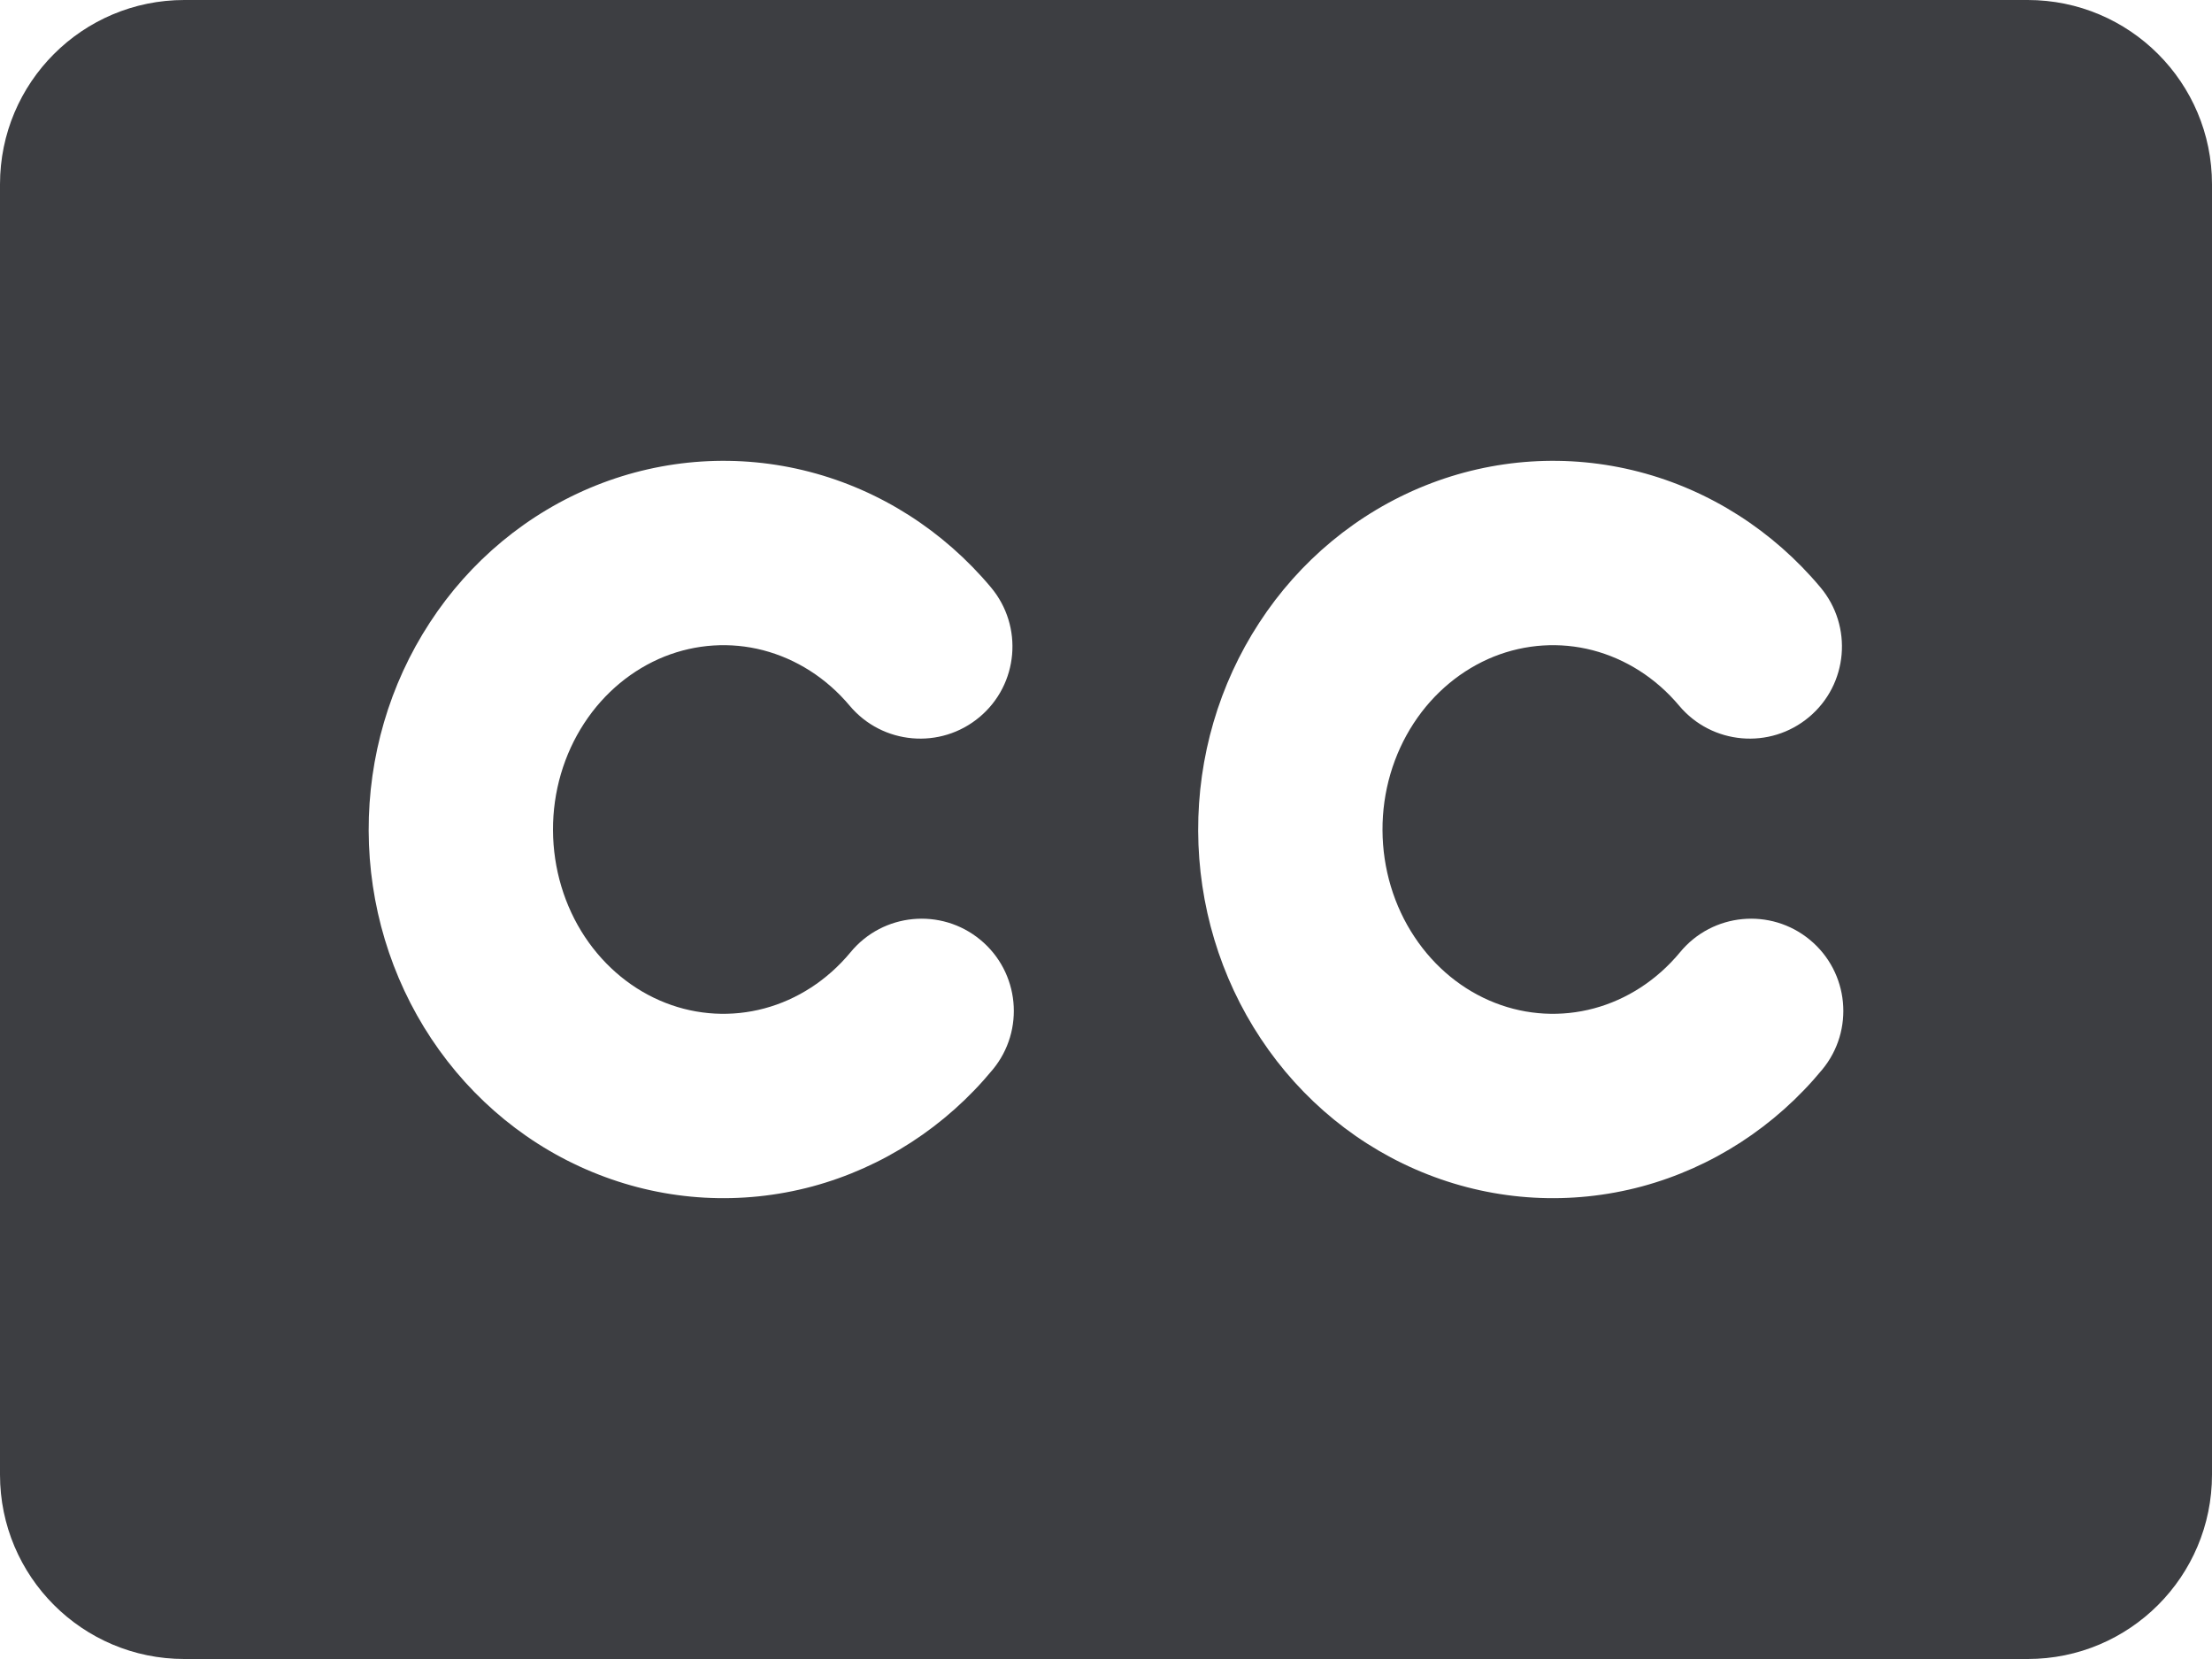 <svg id="meteor-icon-kit__solid-closed-captioning" viewBox="0 0 24 18" fill="none" xmlns="http://www.w3.org/2000/svg"><path fill-rule="evenodd" clip-rule="evenodd" d="M2 0C0.895 0 0 0.895 0 2V16C0 17.105 0.895 18 2 18H22C23.105 18 24 17.105 24 16V2C24 0.895 23.105 0 22 0H2zM8.28 7.055C7.925 6.963 7.552 6.987 7.208 7.124C6.863 7.263 6.557 7.512 6.338 7.848C6.118 8.185 5.998 8.59 6 9.008C6.002 9.426 6.124 9.83 6.346 10.165C6.568 10.499 6.875 10.746 7.221 10.881C7.566 11.016 7.94 11.036 8.294 10.941C8.649 10.846 8.977 10.636 9.229 10.331C9.58 9.905 10.211 9.845 10.637 10.197C11.062 10.548 11.123 11.179 10.771 11.605C10.263 12.221 9.581 12.666 8.813 12.873C8.044 13.079 7.234 13.034 6.493 12.743C5.752 12.454 5.122 11.936 4.68 11.27C4.238 10.604 4.003 9.818 4 9.015C3.997 8.213 4.226 7.425 4.663 6.756C5.099 6.086 5.726 5.564 6.464 5.268C7.203 4.972 8.013 4.919 8.783 5.119C9.553 5.319 10.238 5.76 10.751 6.372C11.106 6.795 11.051 7.426 10.628 7.78C10.205 8.135 9.574 8.08 9.219 7.657C8.965 7.354 8.636 7.148 8.28 7.055zM17.28 7.055C16.925 6.963 16.552 6.987 16.208 7.124C15.863 7.263 15.557 7.512 15.338 7.848C15.118 8.185 14.998 8.59 15 9.008C15.002 9.426 15.124 9.83 15.347 10.165C15.568 10.499 15.875 10.746 16.221 10.881C16.566 11.016 16.94 11.036 17.294 10.941C17.649 10.846 17.977 10.636 18.229 10.331C18.58 9.905 19.211 9.845 19.637 10.197C20.062 10.548 20.123 11.179 19.771 11.605C19.263 12.221 18.581 12.666 17.813 12.873C17.044 13.079 16.234 13.034 15.492 12.743C14.752 12.454 14.121 11.936 13.68 11.27C13.238 10.604 13.003 9.818 13 9.015C12.997 8.213 13.226 7.425 13.663 6.756C14.099 6.086 14.726 5.564 15.464 5.268C16.203 4.972 17.013 4.919 17.783 5.119C18.553 5.319 19.238 5.76 19.751 6.372C20.106 6.795 20.051 7.426 19.628 7.78C19.205 8.135 18.574 8.08 18.219 7.657C17.965 7.354 17.636 7.148 17.28 7.055z" fill="#3D3E42"/></svg>